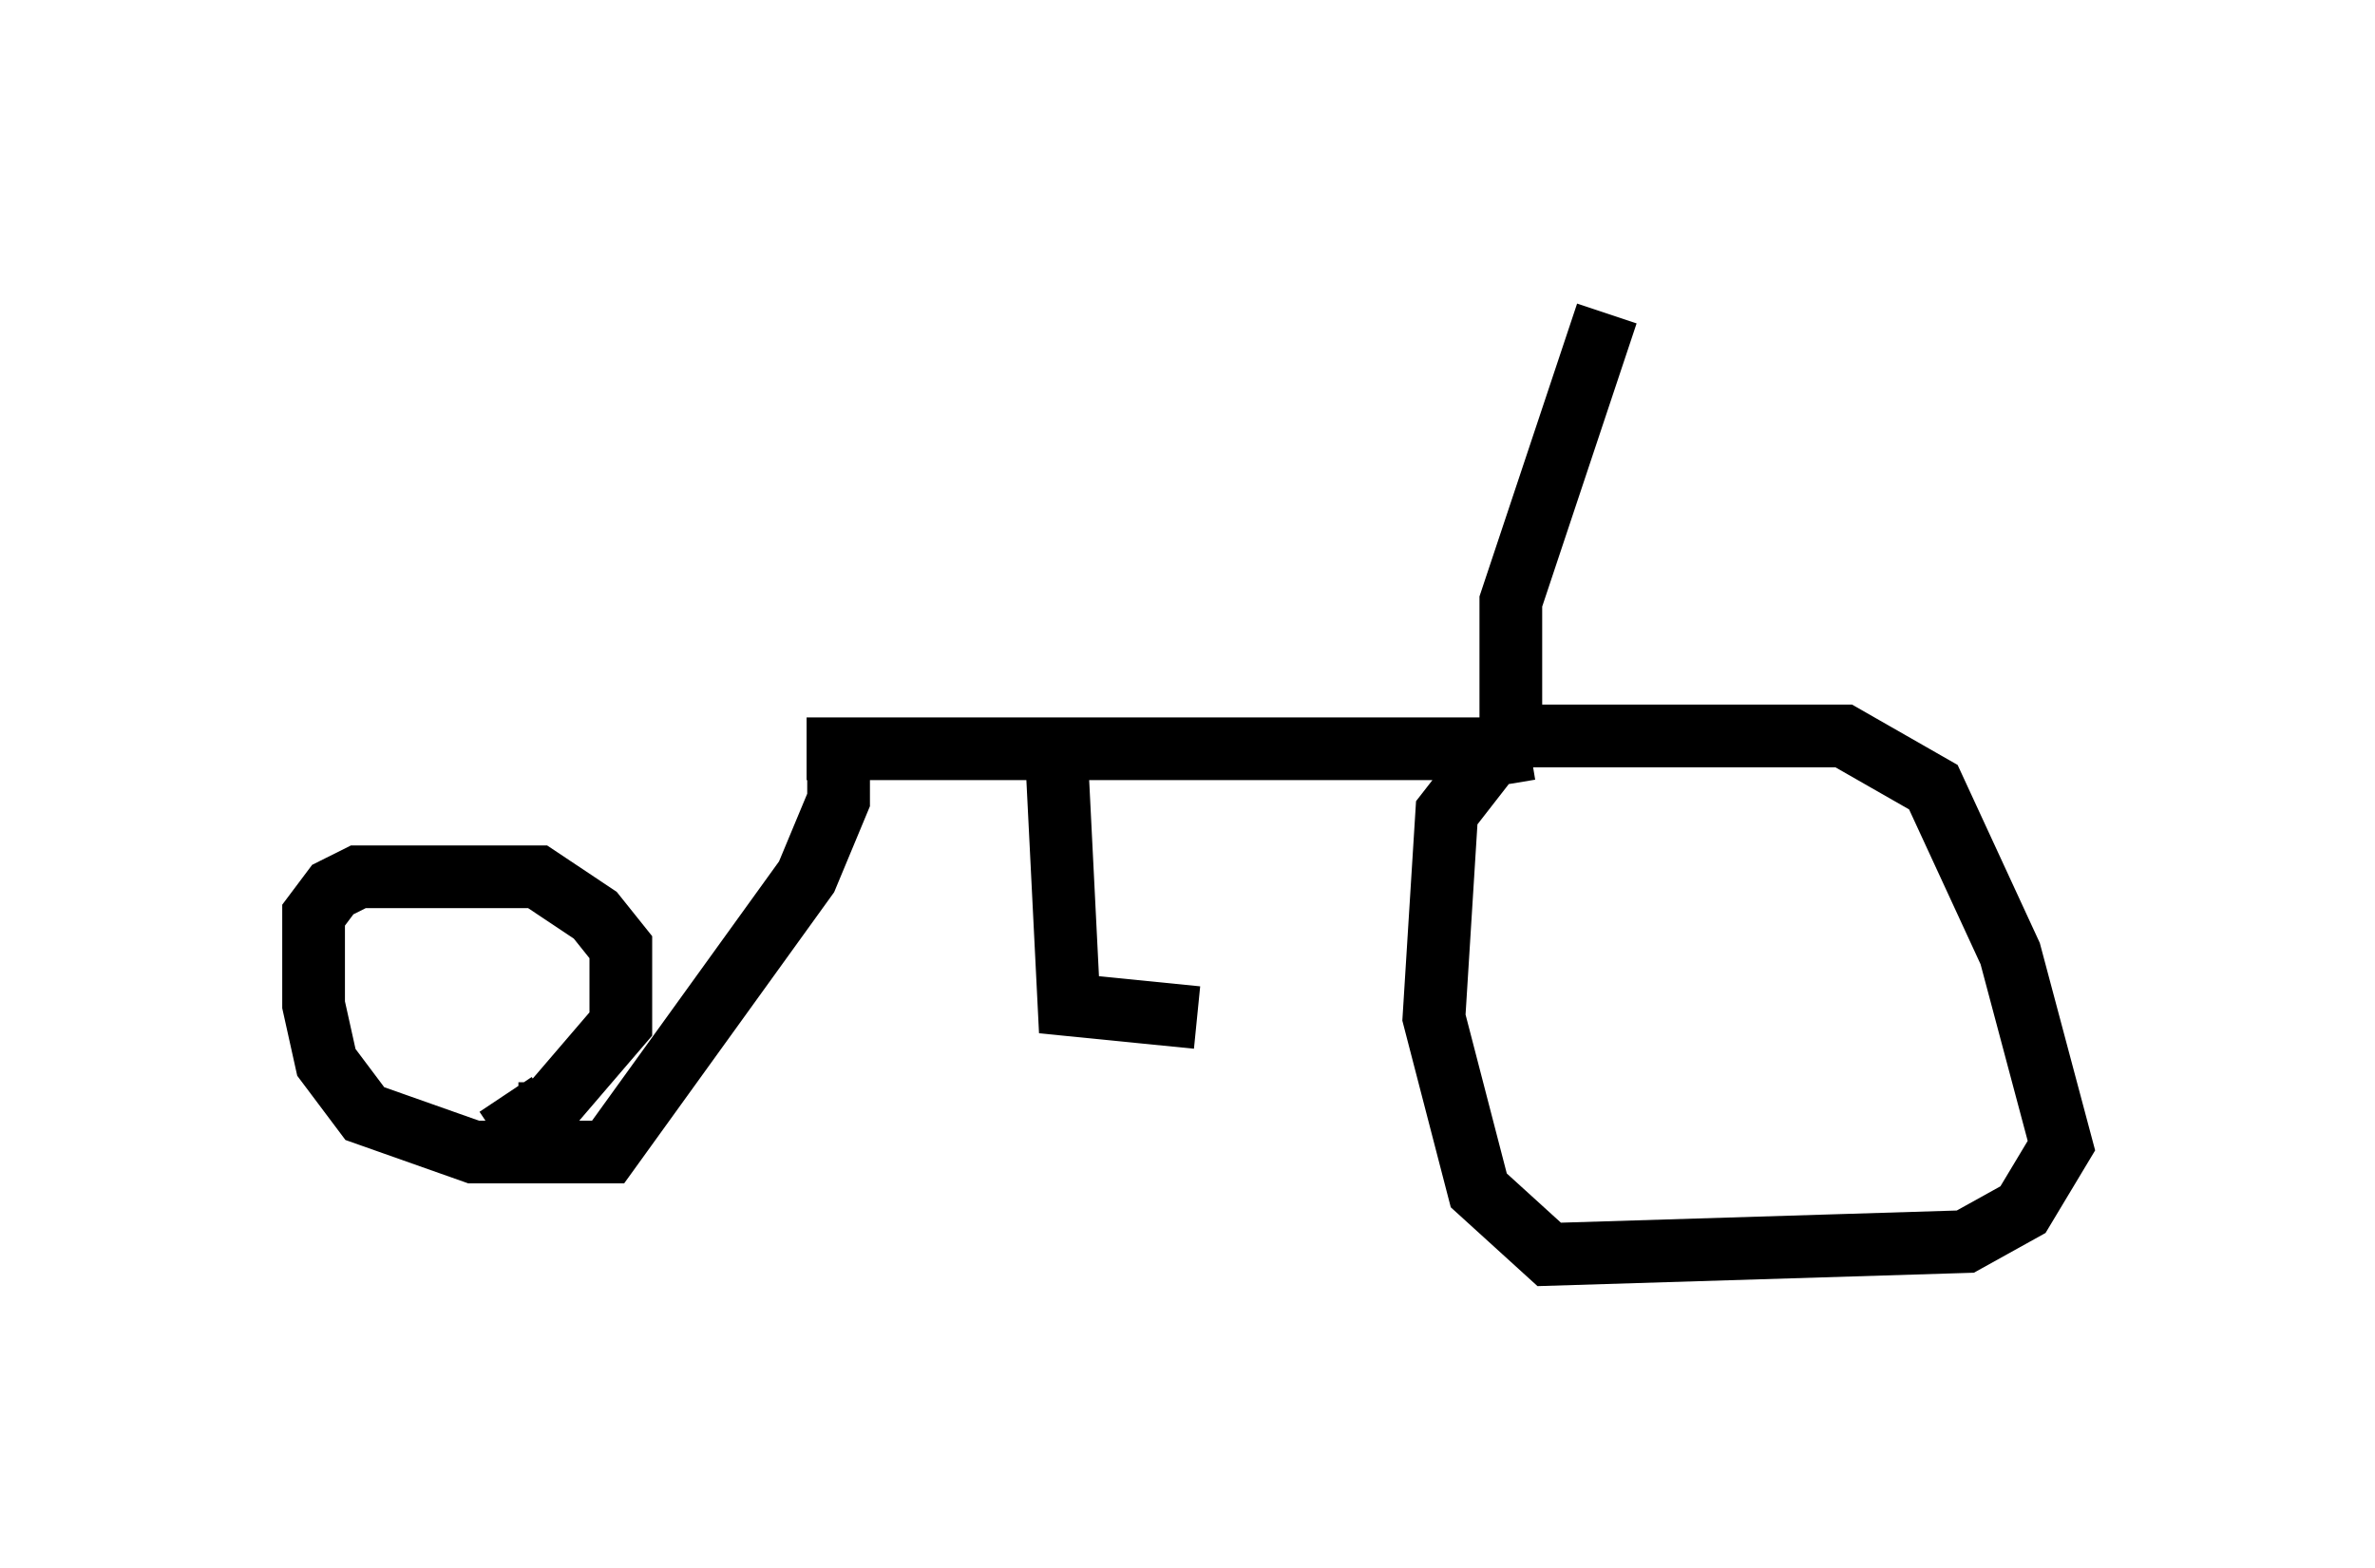 <?xml version="1.0" encoding="utf-8" ?>
<svg baseProfile="full" height="25.006" version="1.1" width="37.869" xmlns="http://www.w3.org/2000/svg" xmlns:ev="http://www.w3.org/2001/xml-events" xmlns:xlink="http://www.w3.org/1999/xlink"><defs /><rect fill="white" height="25.006" width="37.869" x="0" y="0" /><path d="M19.292, 5 m8.779, 0.51 m-2.45, -0.51 l-1.531, 4.594 0.0, 2.144 l5.308, 0.0 1.429, 0.817 l1.225, 2.654 0.817, 3.063 l-0.613, 1.021 -0.919, 0.51 l-6.635, 0.204 -1.123, -1.021 l-0.715, -2.756 0.204, -3.267 l0.715, -0.919 0.613, -0.102 m-0.102, 0.0 l-11.433, 0.0 m0.0, 0.0 l0.0, 0.0 m0.51, 0.0 l0.0, 0.817 -0.51, 1.225 l-3.165, 4.39 -2.144, 0.0 l-1.735, -0.613 -0.613, -0.817 l-0.204, -0.919 0.0, -1.429 l0.306, -0.408 0.408, -0.204 l2.858, 0.0 0.919, 0.613 l0.408, 0.51 0.0, 1.225 l-1.225, 1.429 -0.408, 0.0 l-0.204, -0.306 m8.779, -5.513 l0.204, 4.083 2.042, 0.204 " fill="none" stroke="black" stroke-width="1" /></svg>